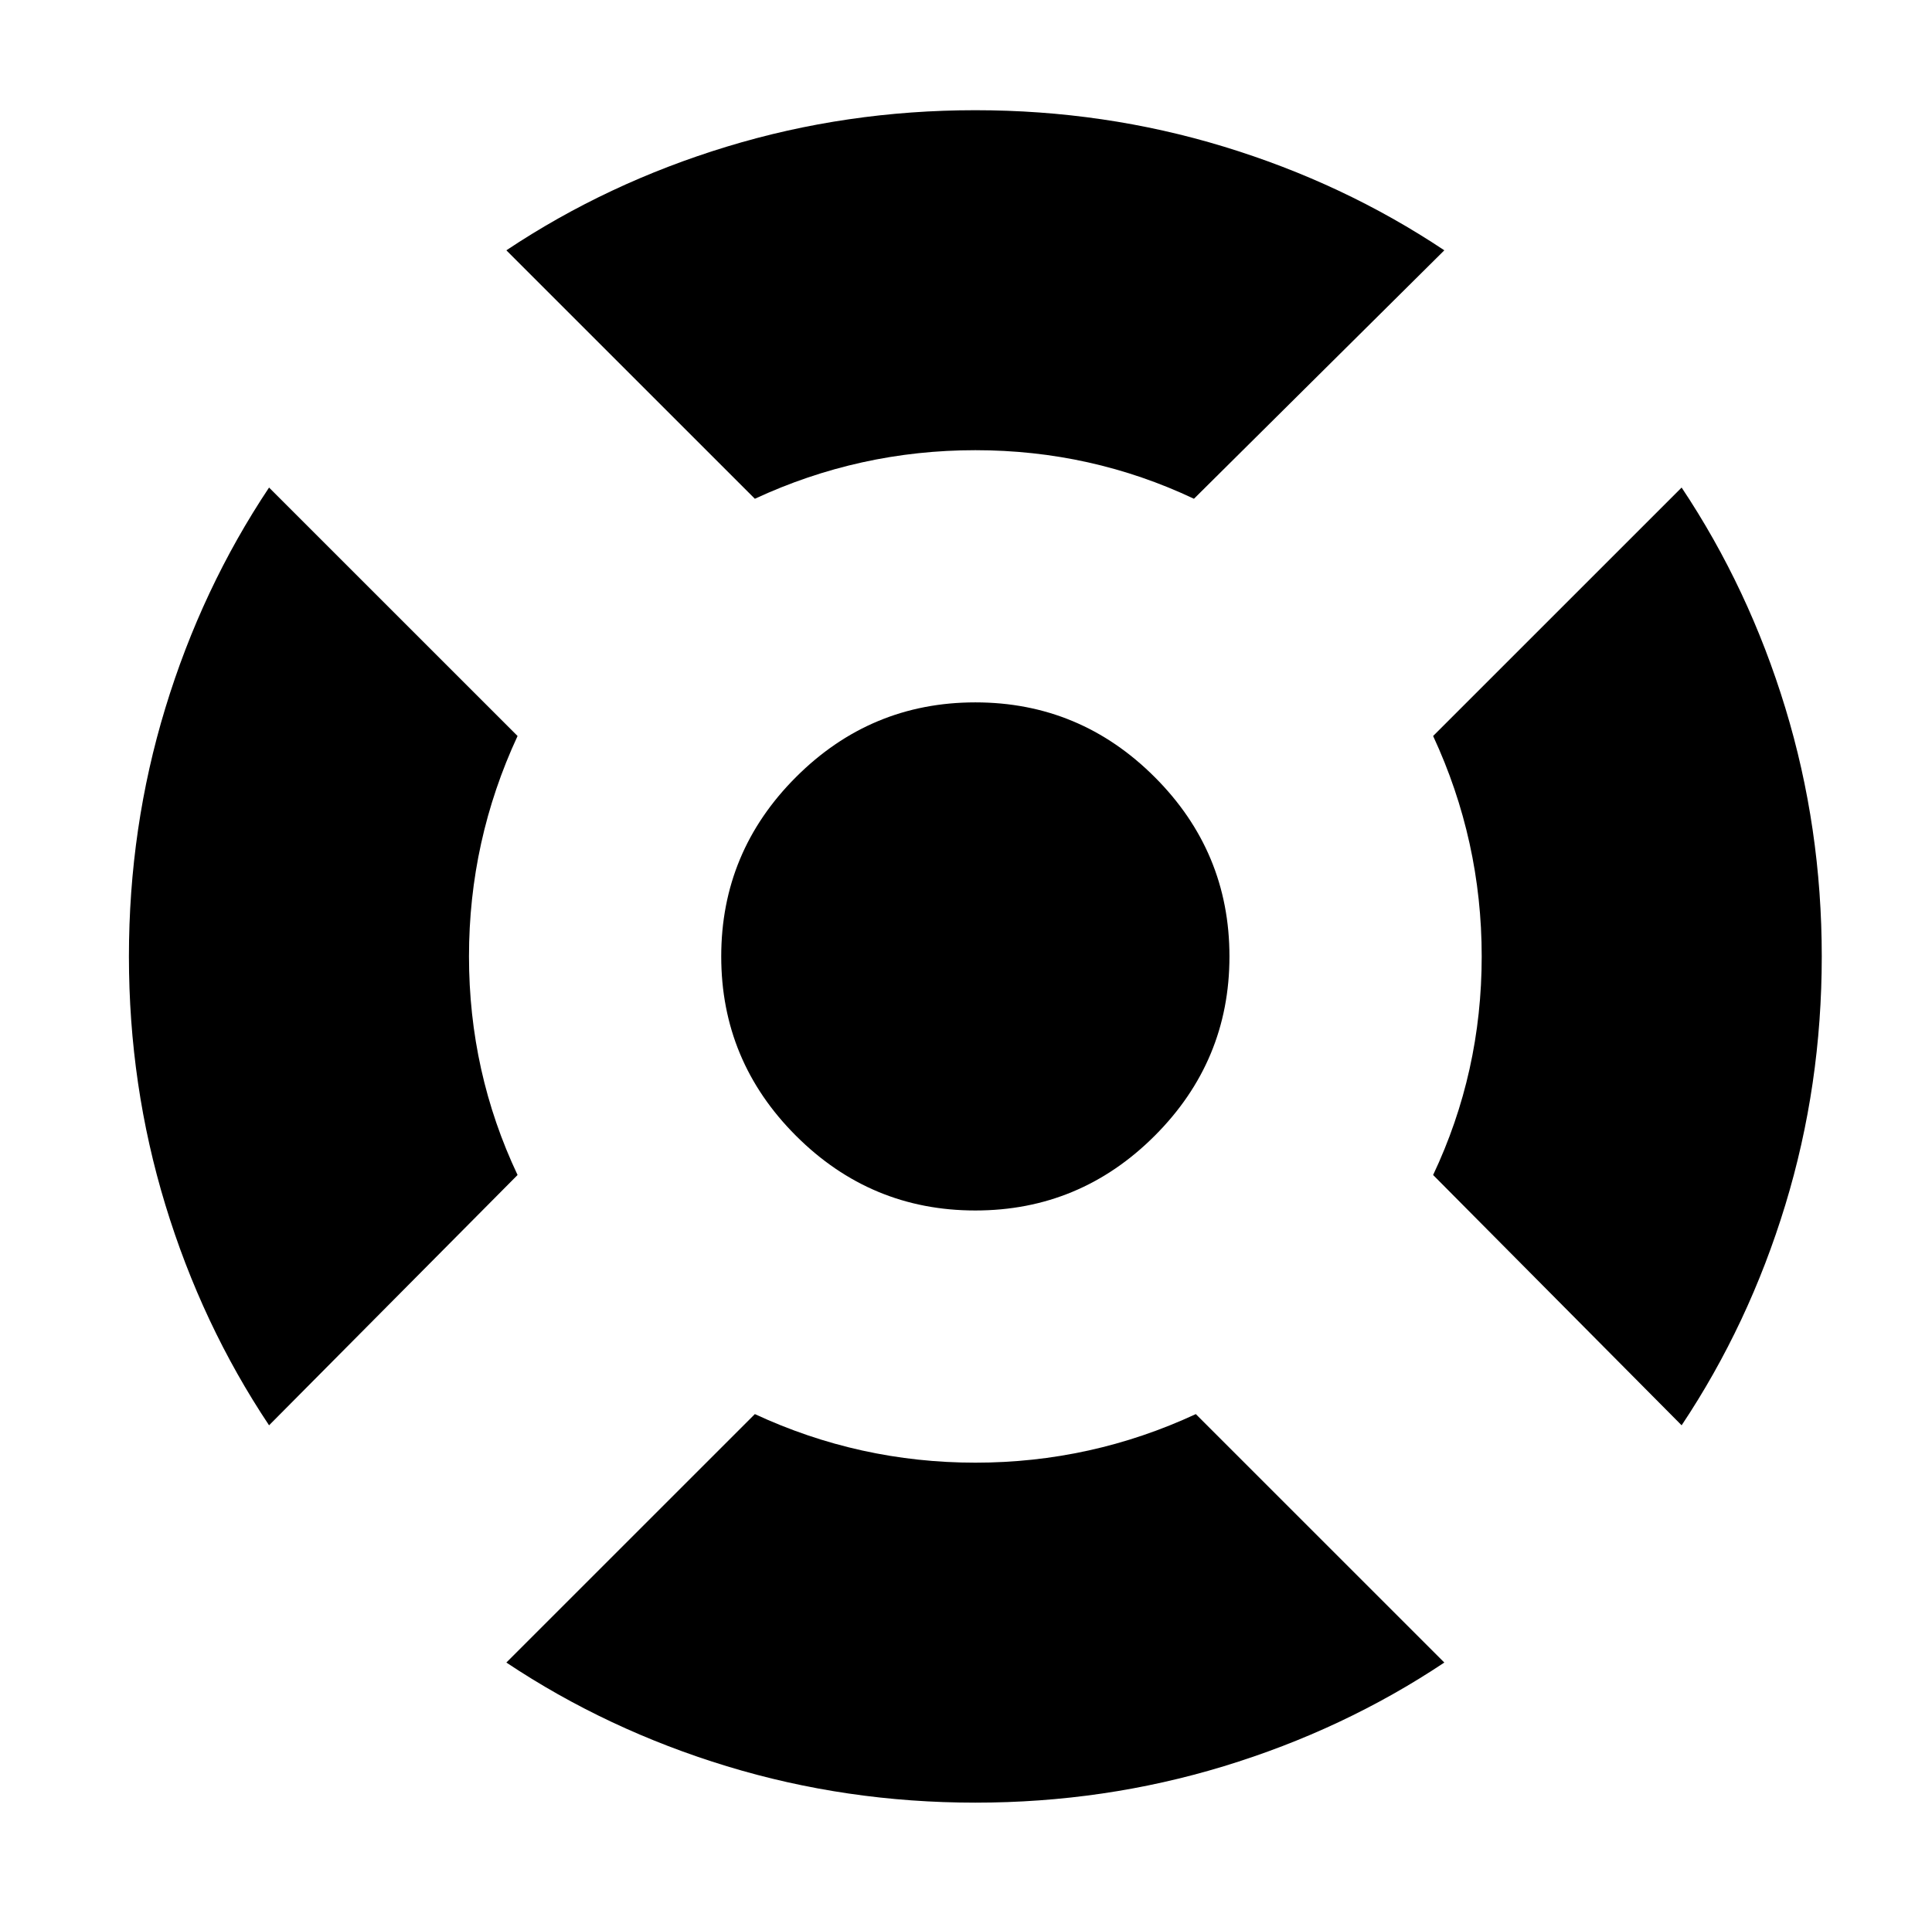 <svg xmlns="http://www.w3.org/2000/svg" viewBox="-10 0 1034 1024"><path d="M512 59q-69 0-133 19.5T261 134l133 133q56-26 118-26t117 26l134-133q-54-36-118-55.5T512 59zM134 261q-36 54-55.5 118T59 512t19.5 133T134 763l133-134q-26-55-26-117t26-118zm756 0L757 394q26 56 26 118t-26 117l133 134q36-54 55.5-118T965 512t-19.5-133T890 261zM394 757 261 890q54 36 118 55.5T512 965t133-19.5T763 890L630 757q-56 26-118 26t-118-26zm254-245q0 56-40 96t-96 40-96-40-40-96 40-96 96-40 96 40 40 96z"/></svg>